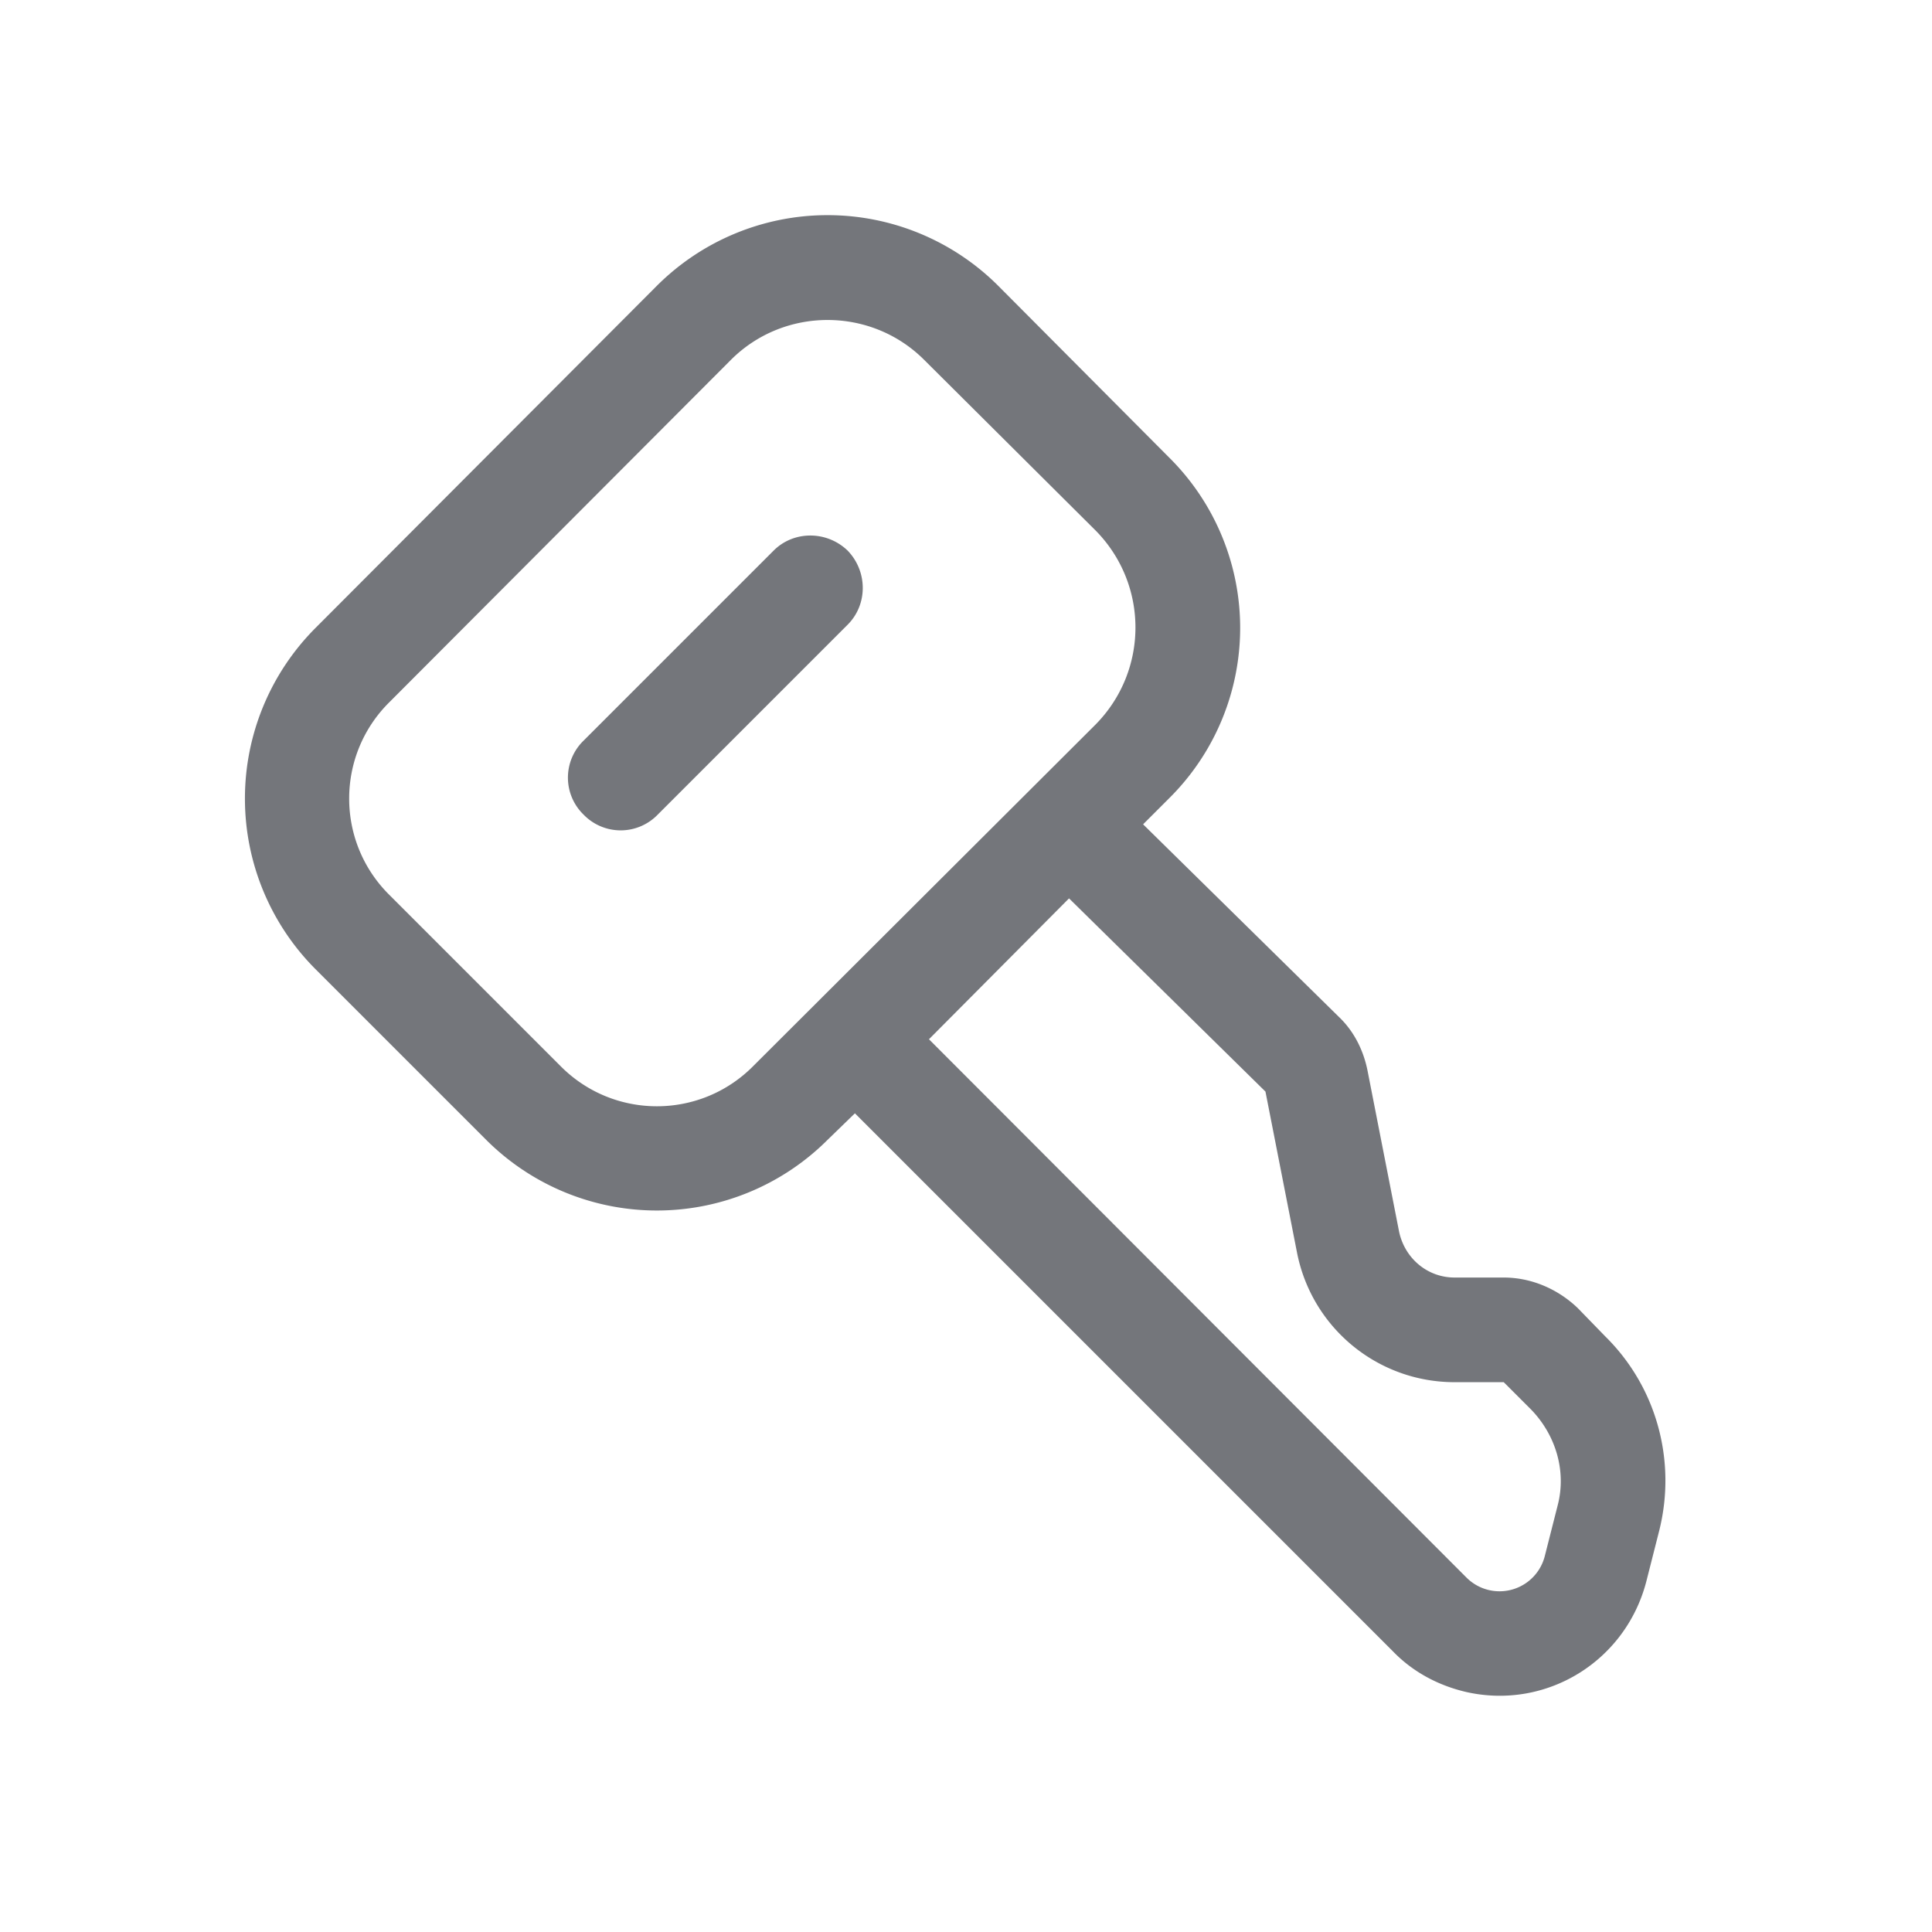 <svg xmlns="http://www.w3.org/2000/svg" fill="none" viewBox="0 0 24 24" focusable="false"><path fill="#74767B" fill-rule="evenodd" d="M12.4 3.55a3 3 0 0 0-4.24 0L3.92 7.8a3 3 0 0 0 0 4.24l2.12 2.12a3 3 0 0 0 4.24 0l.34-.33 6.68 6.68c.25.26.57.43.92.51.99.22 1.97-.38 2.23-1.37l.16-.63c.22-.87-.03-1.79-.67-2.42l-.34-.35c-.25-.24-.58-.38-.92-.38h-.61c-.34 0-.62-.24-.69-.57l-.39-1.99c-.05-.26-.17-.5-.36-.68l-2.43-2.39.32-.32a2.98 2.98 0 0 0 0-4.24zm-3.32.92L4.84 8.72c-.67.66-.67 1.74 0 2.4l2.12 2.12c.66.67 1.74.67 2.4 0L13.61 9c.66-.67.66-1.74 0-2.41l-2.13-2.12c-.66-.66-1.74-.66-2.4 0m1.45 2.37c.25.26.25.67 0 .92l-2.36 2.36a.64.64 0 0 1-.92 0 .64.64 0 0 1 0-.92l2.36-2.36c.25-.25.66-.25.92 0m5.19 6.72-2.44-2.4-1.74 1.75 6.68 6.69a.58.58 0 0 0 .97-.27l.16-.63c.11-.42-.02-.87-.33-1.19l-.34-.34h-.61c-.96 0-1.78-.68-1.96-1.62z"/></svg>